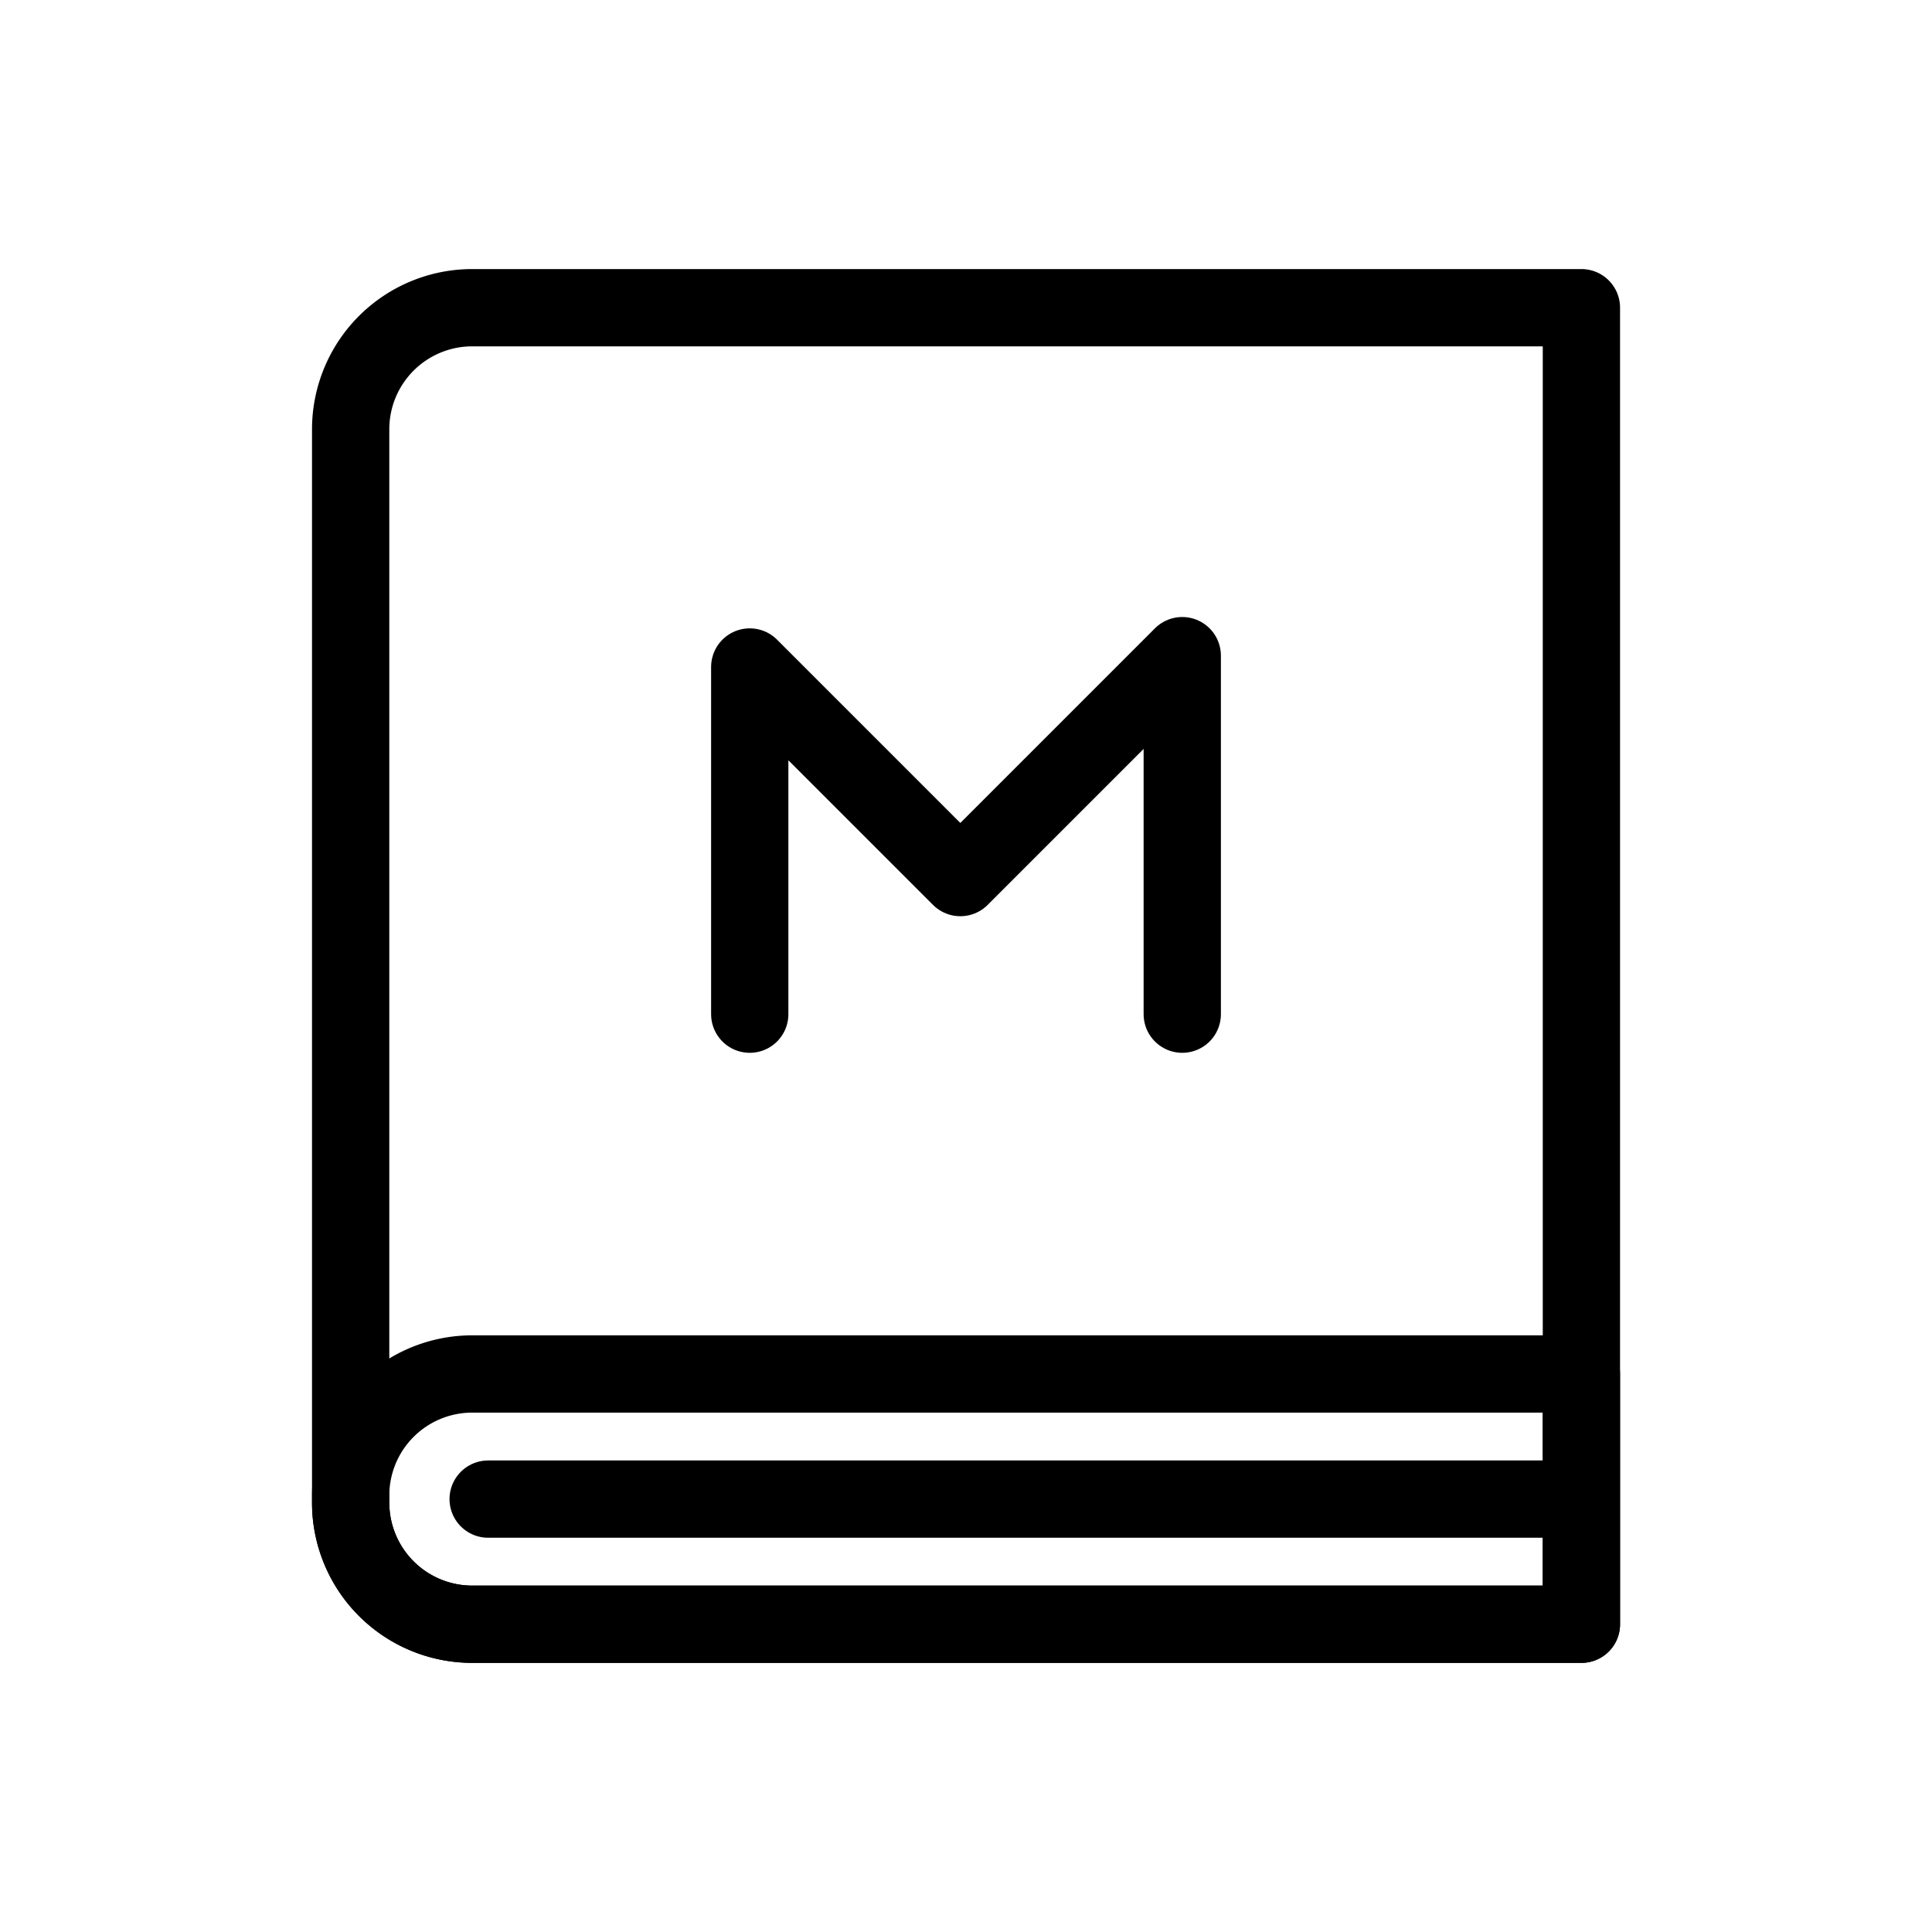 <svg id="그룹_37056" data-name="그룹 37056" xmlns="http://www.w3.org/2000/svg" xmlns:xlink="http://www.w3.org/1999/xlink" width="30" height="30" viewBox="0 0 30 30">
  <defs>
    <clipPath id="clip-path">
      <rect id="사각형_14680" data-name="사각형 14680" width="30" height="30" fill="none"/>
    </clipPath>
  </defs>
  <rect id="사각형_14679" data-name="사각형 14679" width="30" height="30" fill="none"/>
  <g id="그룹_37061" data-name="그룹 37061">
    <g id="그룹_37060" data-name="그룹 37060" clip-path="url(#clip-path)">
      <path id="패스_8059" data-name="패스 8059" d="M24.556,25.221H7.333a1.888,1.888,0,0,1-1.888-1.888V6.666A1.888,1.888,0,0,1,7.333,4.778H24.556Z" fill="none" stroke="#000" stroke-linecap="round" stroke-linejoin="round" stroke-width="1.2"/>
      <path id="패스_8060" data-name="패스 8060" d="M24.556,25.221H7.333a1.888,1.888,0,0,1-1.888-1.888v-.11a1.888,1.888,0,0,1,1.888-1.888H24.556Z" fill="none" stroke="#000" stroke-linecap="round" stroke-linejoin="round" stroke-width="1.2"/>
      <path id="패스_8061" data-name="패스 8061" d="M11.642,15.748V10.357l3.27,3.27,3.446-3.446v5.567" fill="none" stroke="#000" stroke-linecap="round" stroke-linejoin="round" stroke-width="1.2"/>
      <line id="선_125" data-name="선 125" x2="16.626" transform="translate(7.58 23.278)" fill="none" stroke="#000" stroke-linecap="round" stroke-linejoin="round" stroke-width="1.2"/>
    </g>
  </g>
</svg>
